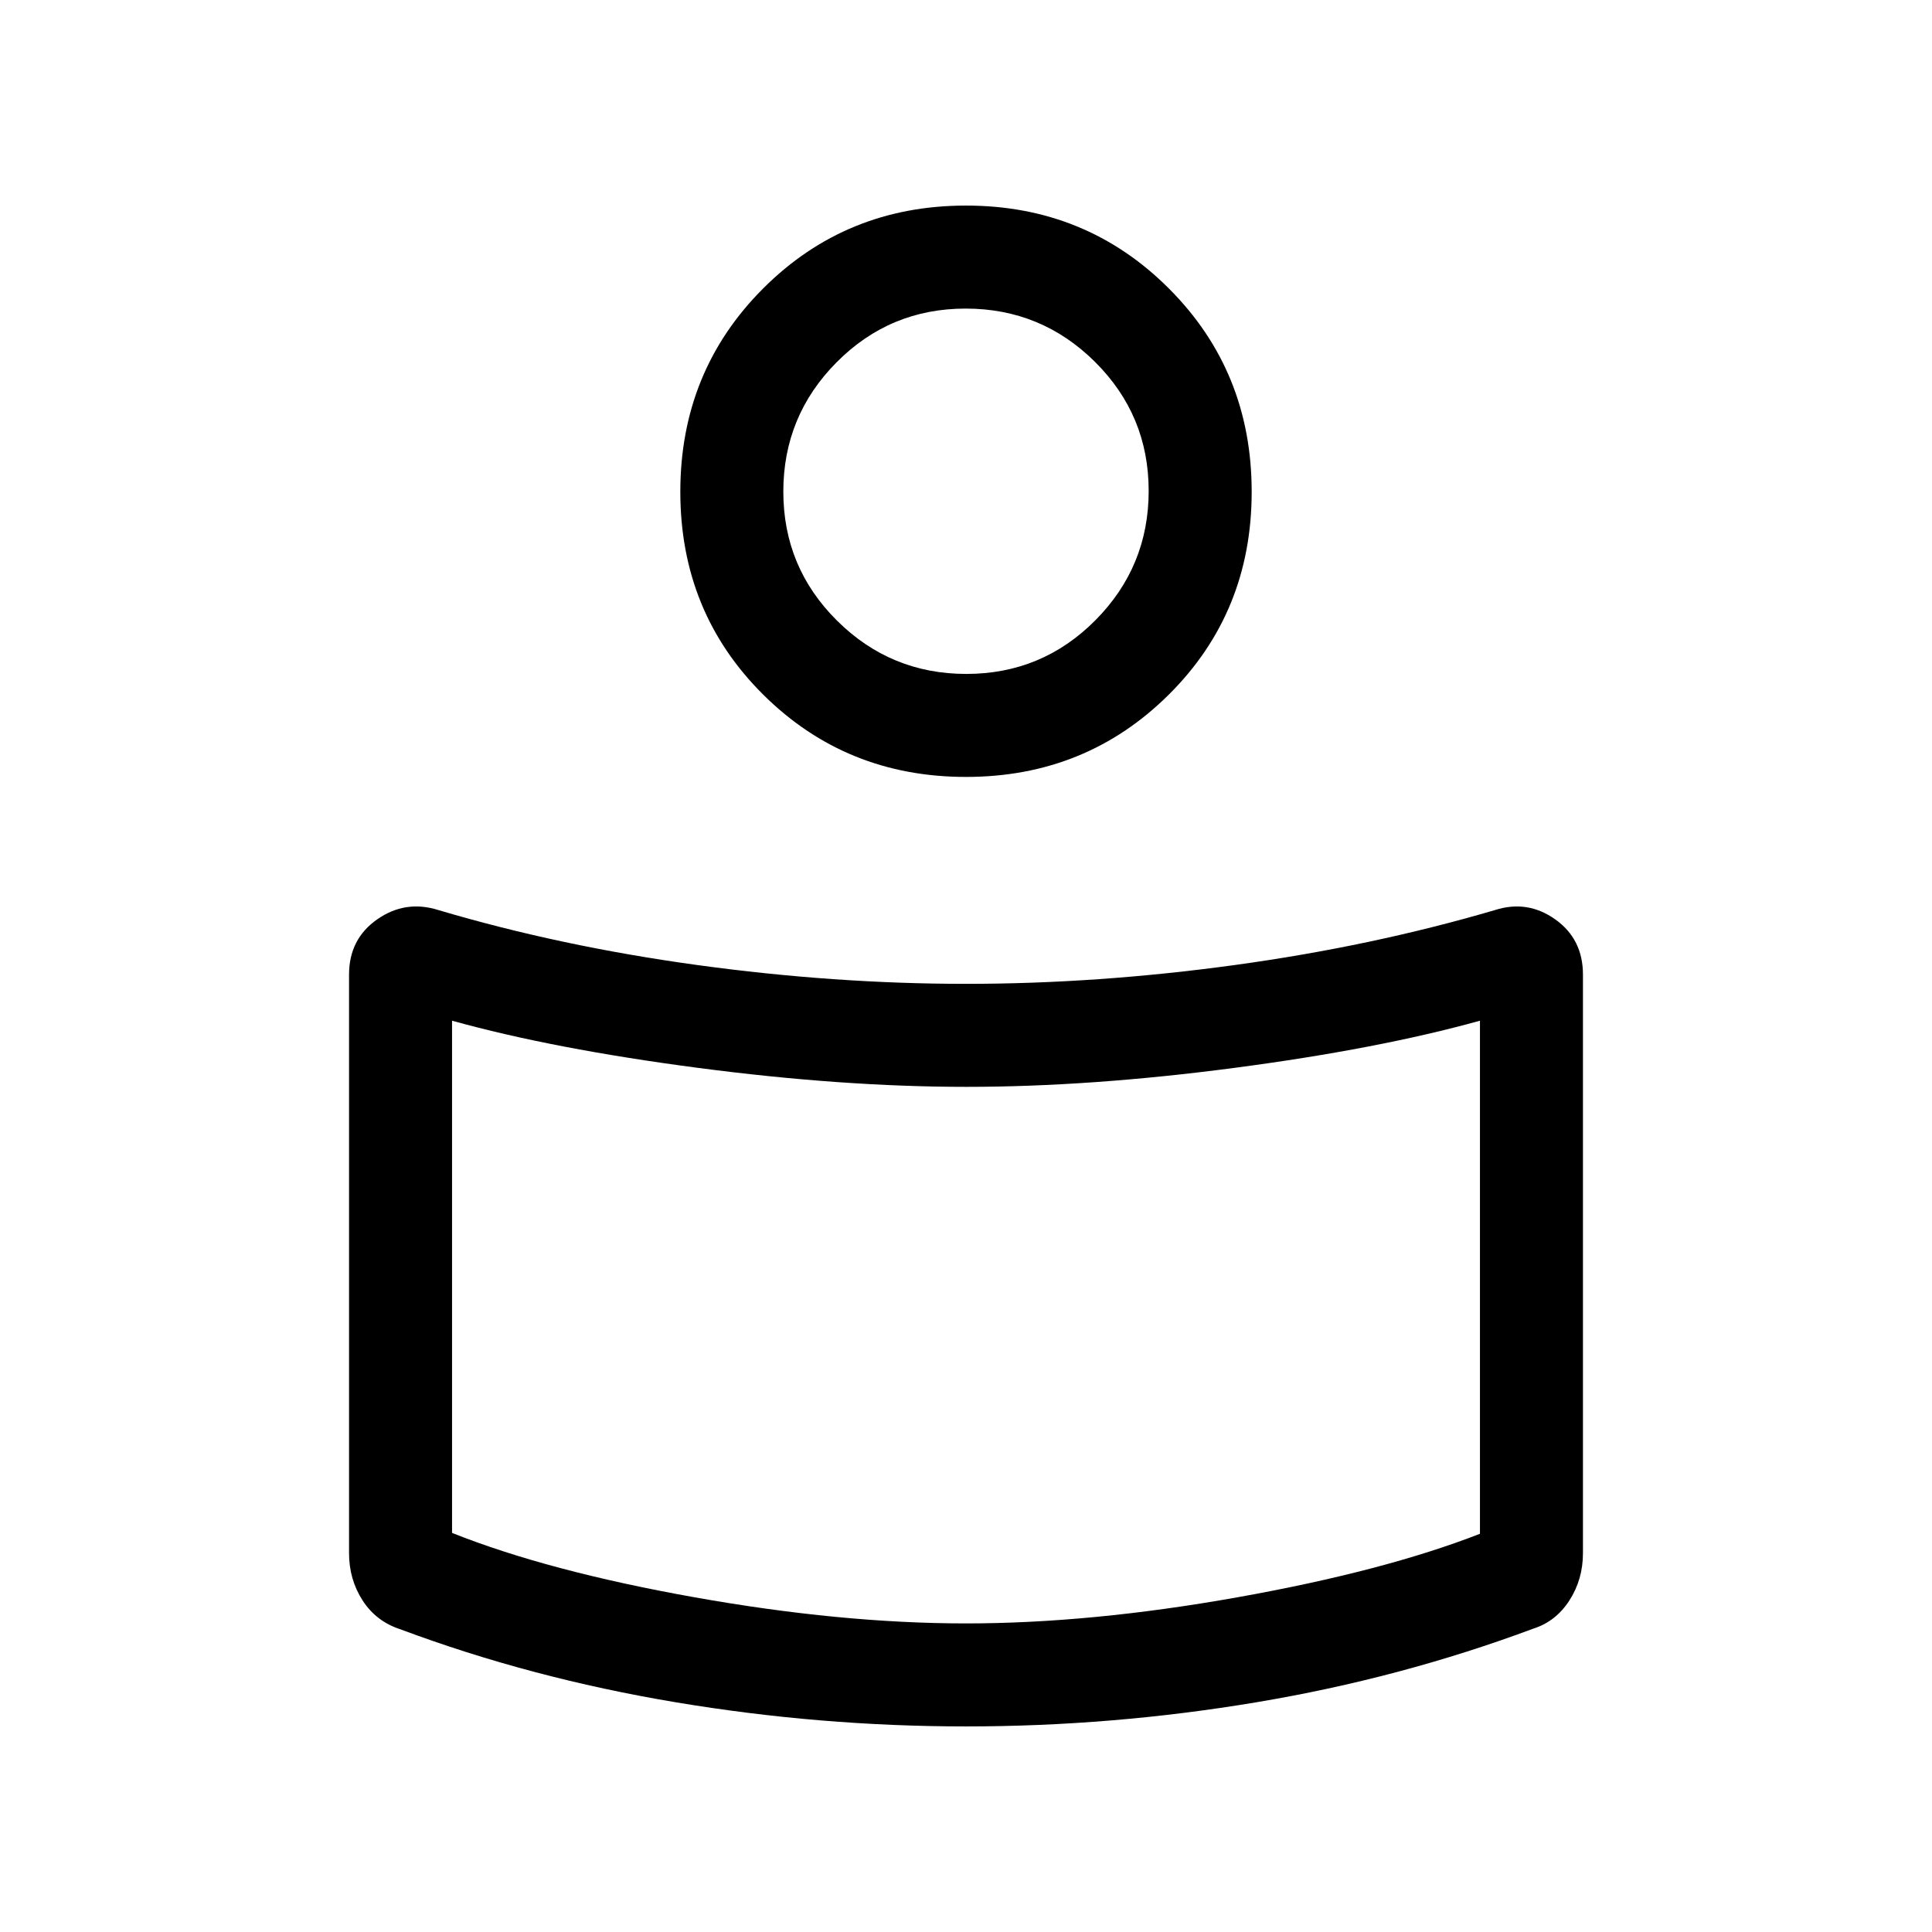 <svg xmlns="http://www.w3.org/2000/svg" height="40" viewBox="0 -960 960 960" width="40"><path d="M480-471.13q65.32 0 133.47-9.34 68.15-9.35 129.35-27.32 16.14-5.18 29.94 4.6t13.8 27.47v287.46q0 13.06-6.73 23.51-6.74 10.44-17.84 13.98-65.99 24.62-137.68 36.62-71.69 12-144.31 12t-144.44-12.03q-71.82-12.02-136.61-36.23-12.04-3.9-18.78-14.34-6.73-10.45-6.73-23.51v-287.46q0-17.69 14.01-27.47 14.01-9.78 30.4-4.6 60.53 17.97 128.68 27.32 68.15 9.34 133.47 9.34Zm255.38 273.26v-254.95q-50.33 14-121.96 23.44-71.64 9.43-133.17 9.43-61.53 0-133.42-9.43-71.88-9.44-122.21-23.44v254.51q47.56 18.98 120.39 31.98 72.84 13 134.99 13 62.15 0 134.99-13 72.83-13 120.39-31.54ZM480-857.85q59.62 0 100.78 41.17 41.17 41.17 41.17 101.04 0 59.87-41.17 100.78-41.16 40.91-100.78 40.91-59.62 0-100.78-40.91-41.17-40.91-41.17-100.78 0-59.87 41.17-101.04 41.16-41.17 100.78-41.17Zm.18 232.72q37.61 0 64.1-26.66 26.49-26.67 26.49-64.29 0-37.61-26.67-64.1-26.66-26.49-64.28-26.49-37.61 0-64.1 26.67-26.49 26.67-26.49 64.28 0 37.62 26.67 64.1 26.66 26.49 64.28 26.49Zm-.18-95.79Zm0 417.51Z"/></svg>
